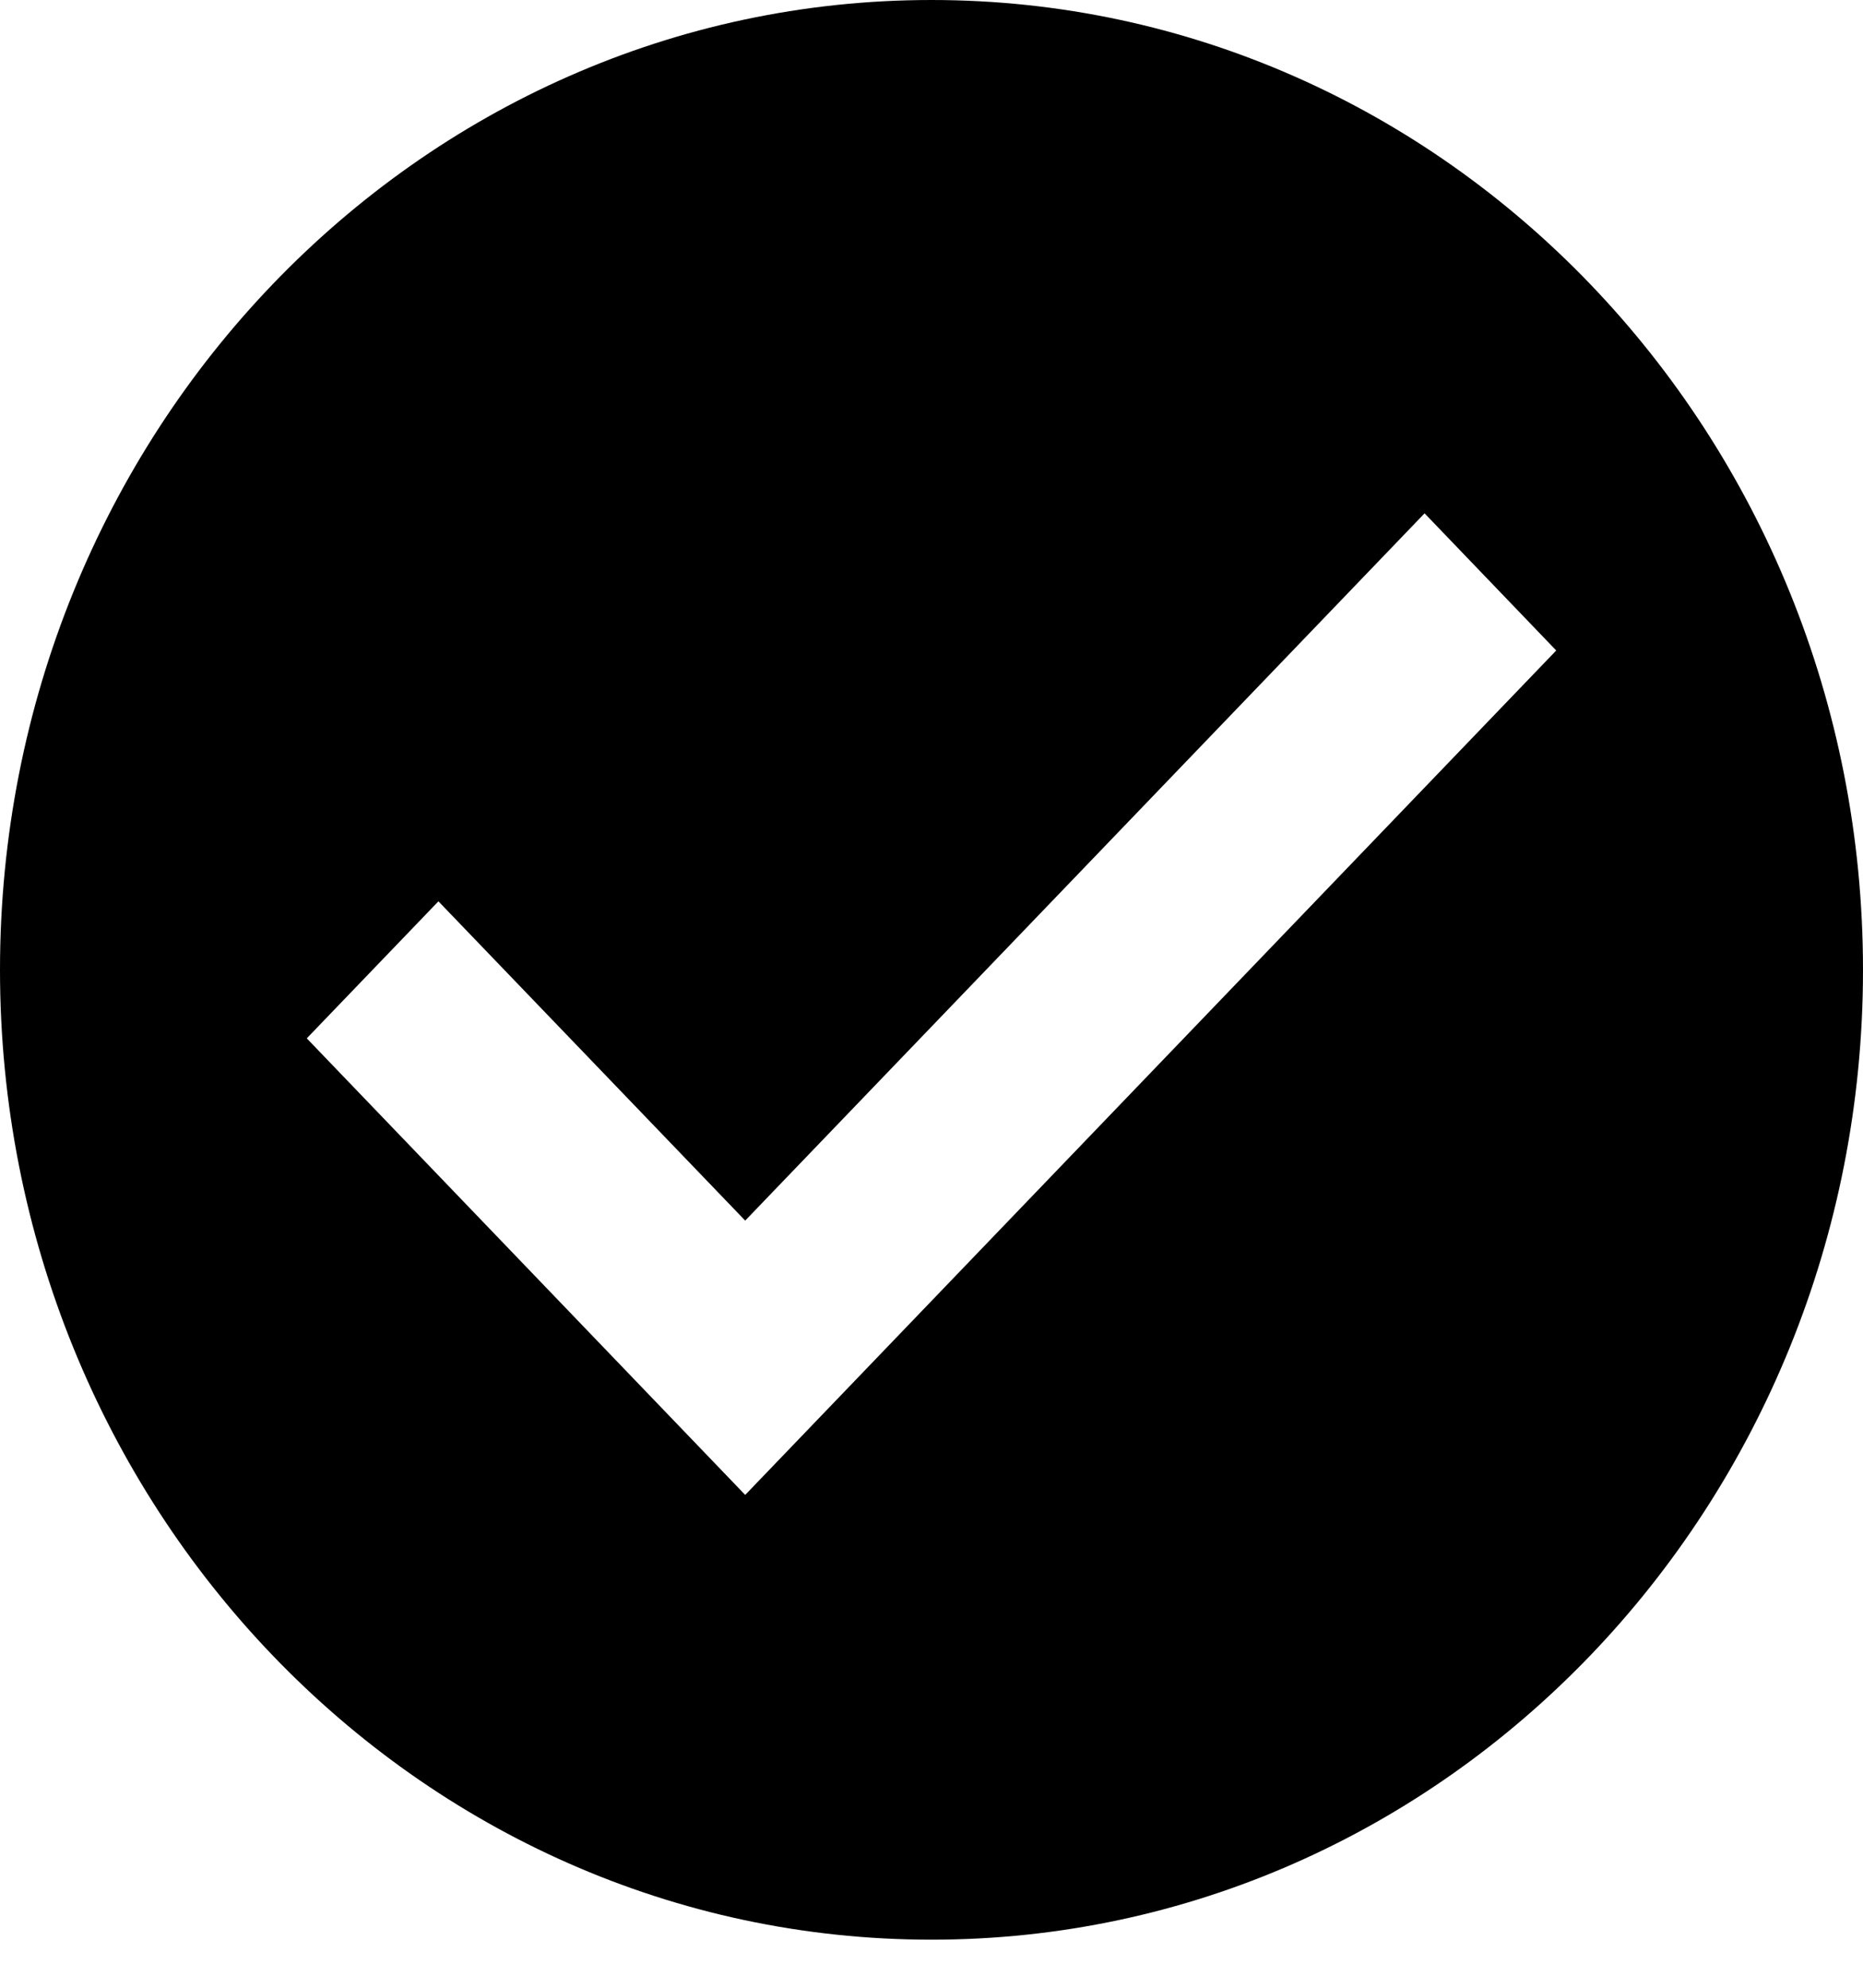 <svg width="15" height="16" viewBox="0 0 15 16" fill="none" xmlns="http://www.w3.org/2000/svg">
<path d="M7.5 0C3.358 0 0 3.495 0 7.807C0 12.118 3.358 15.613 7.5 15.613C11.642 15.613 15 12.118 15 7.807C15 3.495 11.642 0 7.5 0ZM6 12.033L2.47 8.358L3.53 7.255L6 9.825L11.47 4.132L12.53 5.236L6 12.033Z" fill="black"/>
</svg>

